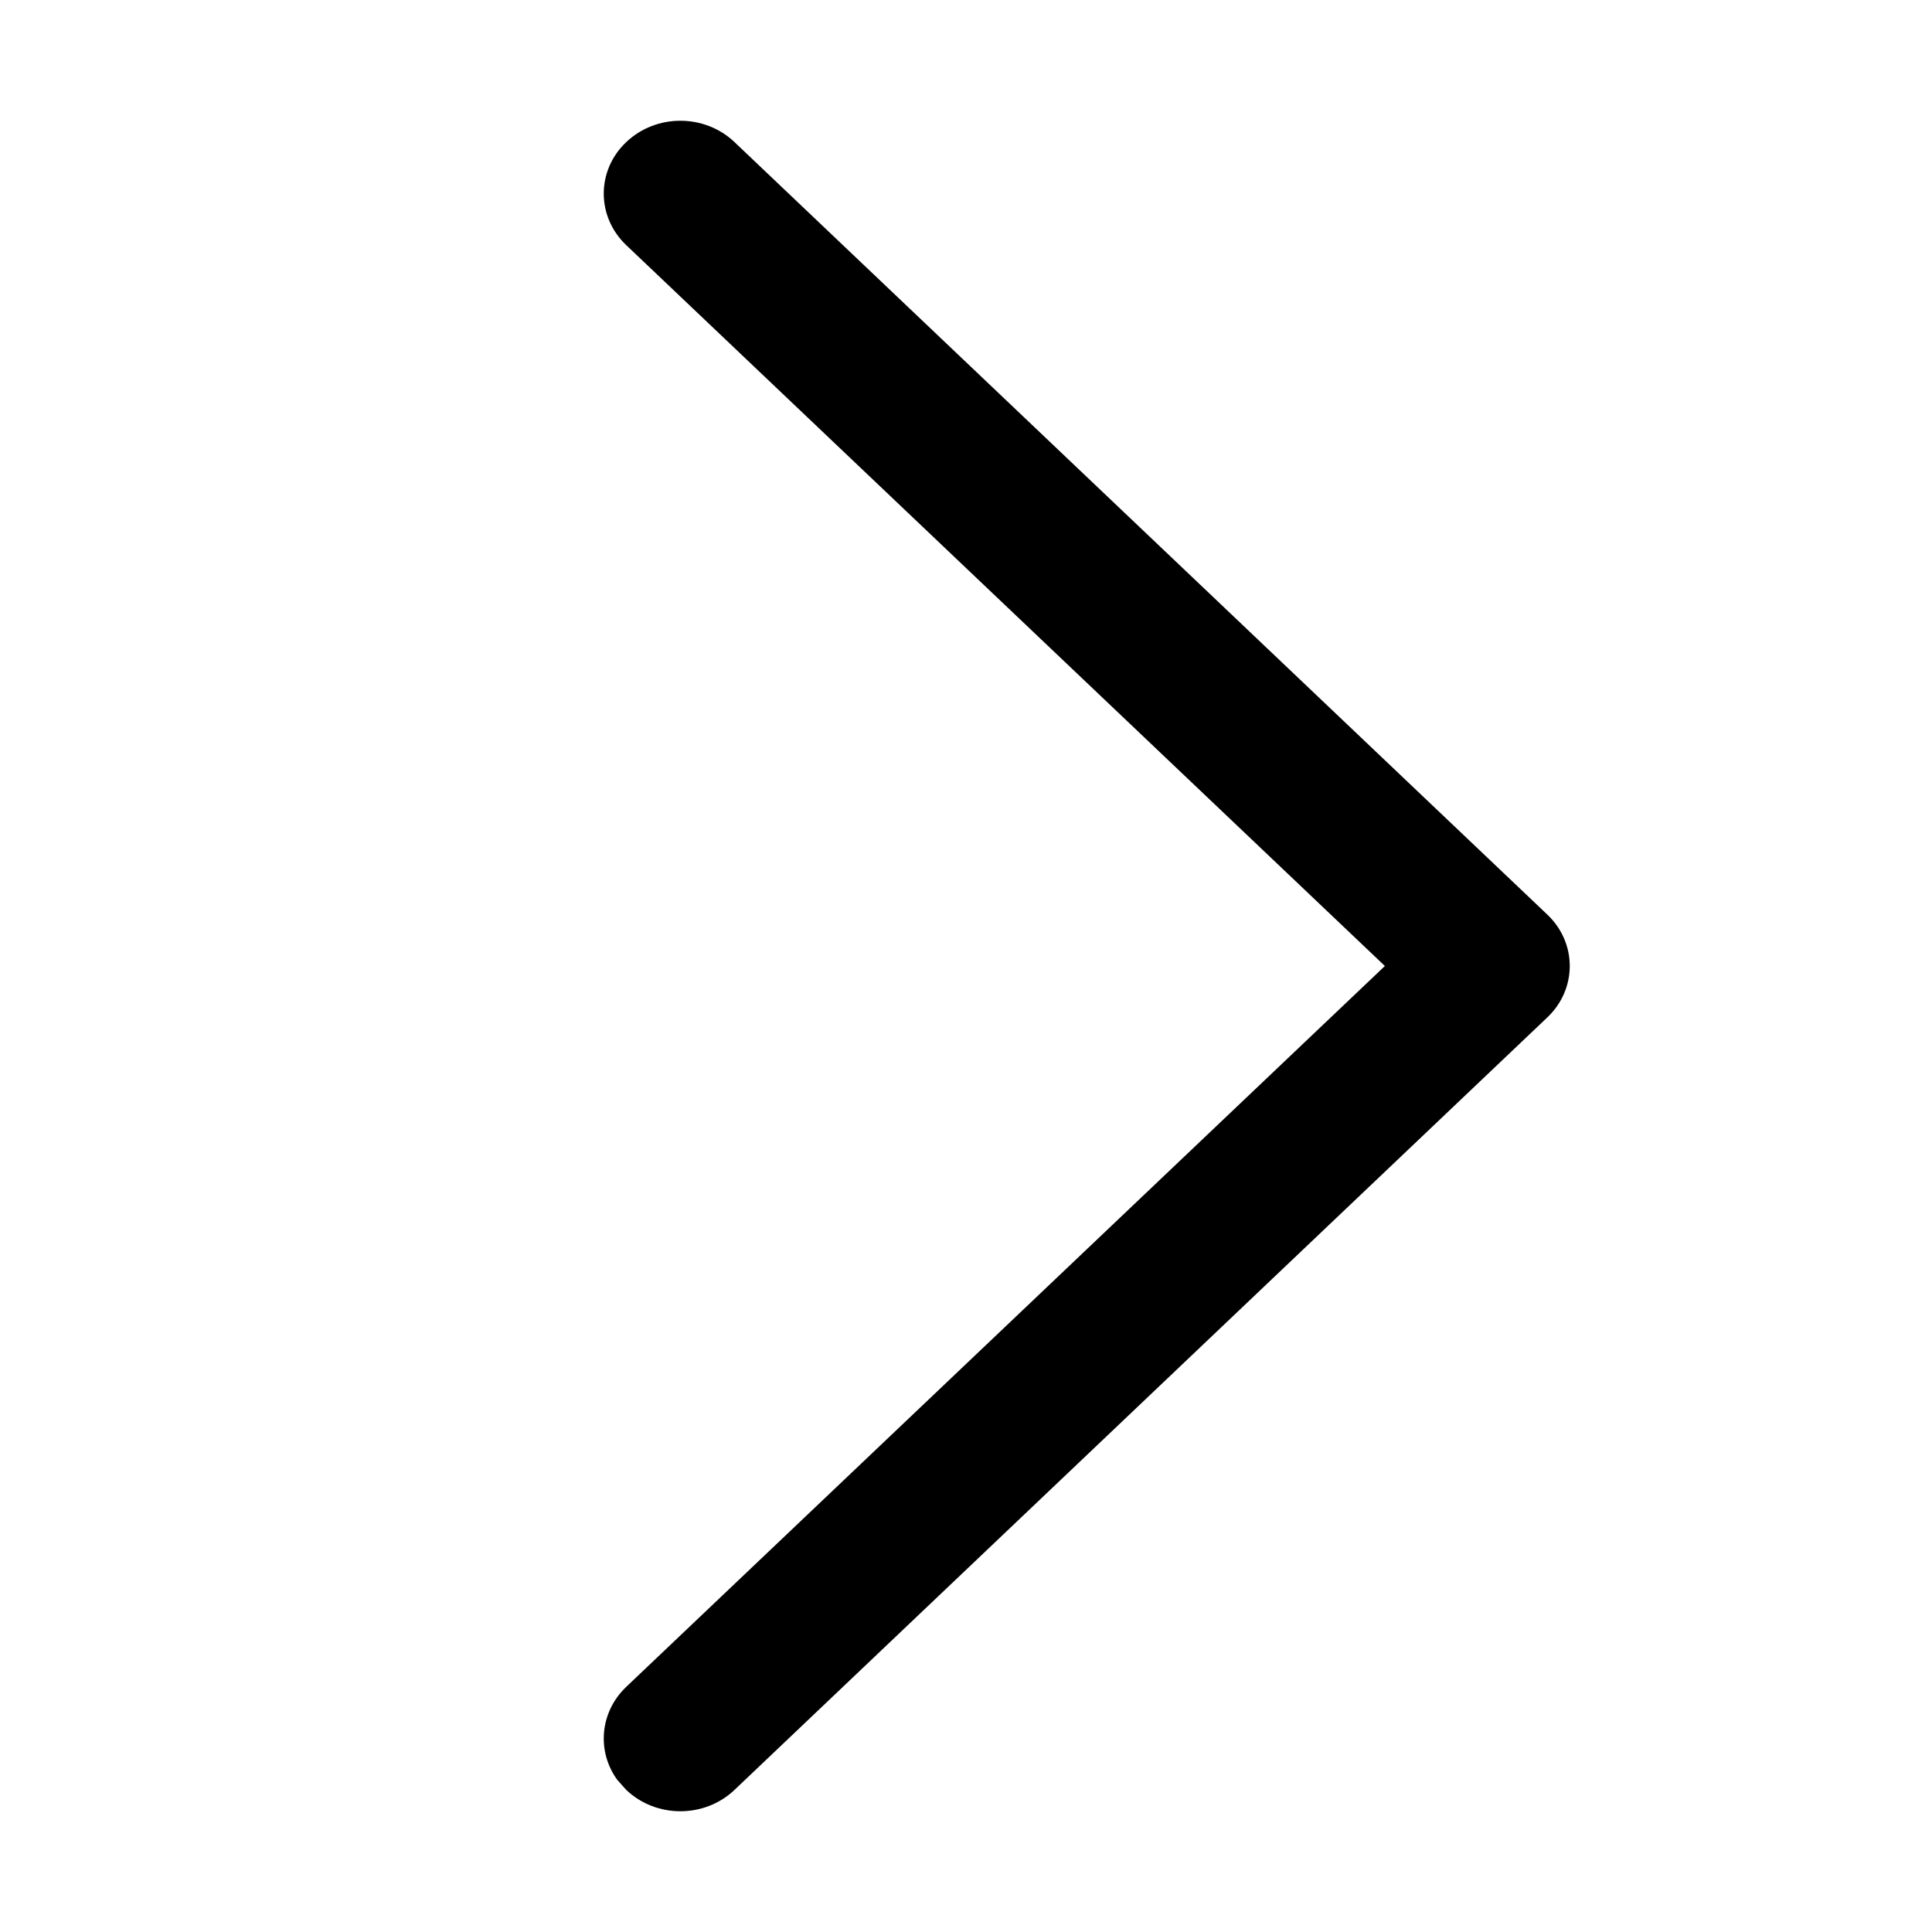 <?xml version="1.0" encoding="UTF-8"?>
<svg width="16px" height="16px" viewBox="0 0 16 16" version="1.1" xmlns="http://www.w3.org/2000/svg" xmlns:xlink="http://www.w3.org/1999/xlink">
    <title>angle-right</title>
    <g id="Page-1" stroke="none" stroke-width="1" fill="none" fill-rule="evenodd">
        <g id="HOME-1" transform="translate(-1308, -985)">
            <g id="angle-right" transform="translate(1308, 985)">
                <polygon id="Path" points="0 0 16 0 16 16 0 16"></polygon>
                <path d="M6.083,1.177 L12.814,7.574 C13.062,7.809 13.062,8.191 12.814,8.426 L6.083,14.823 C5.835,15.059 5.434,15.059 5.186,14.823 L5.112,14.74 C4.941,14.505 4.966,14.18 5.186,13.97 L11.469,8 L5.186,2.03 C4.938,1.794 4.938,1.412 5.186,1.177 C5.434,0.941 5.835,0.941 6.083,1.177 L6.083,1.177 Z" id="Path" fill="#000000" fill-rule="nonzero"></path>
            </g>
        </g>
    </g>
</svg>
